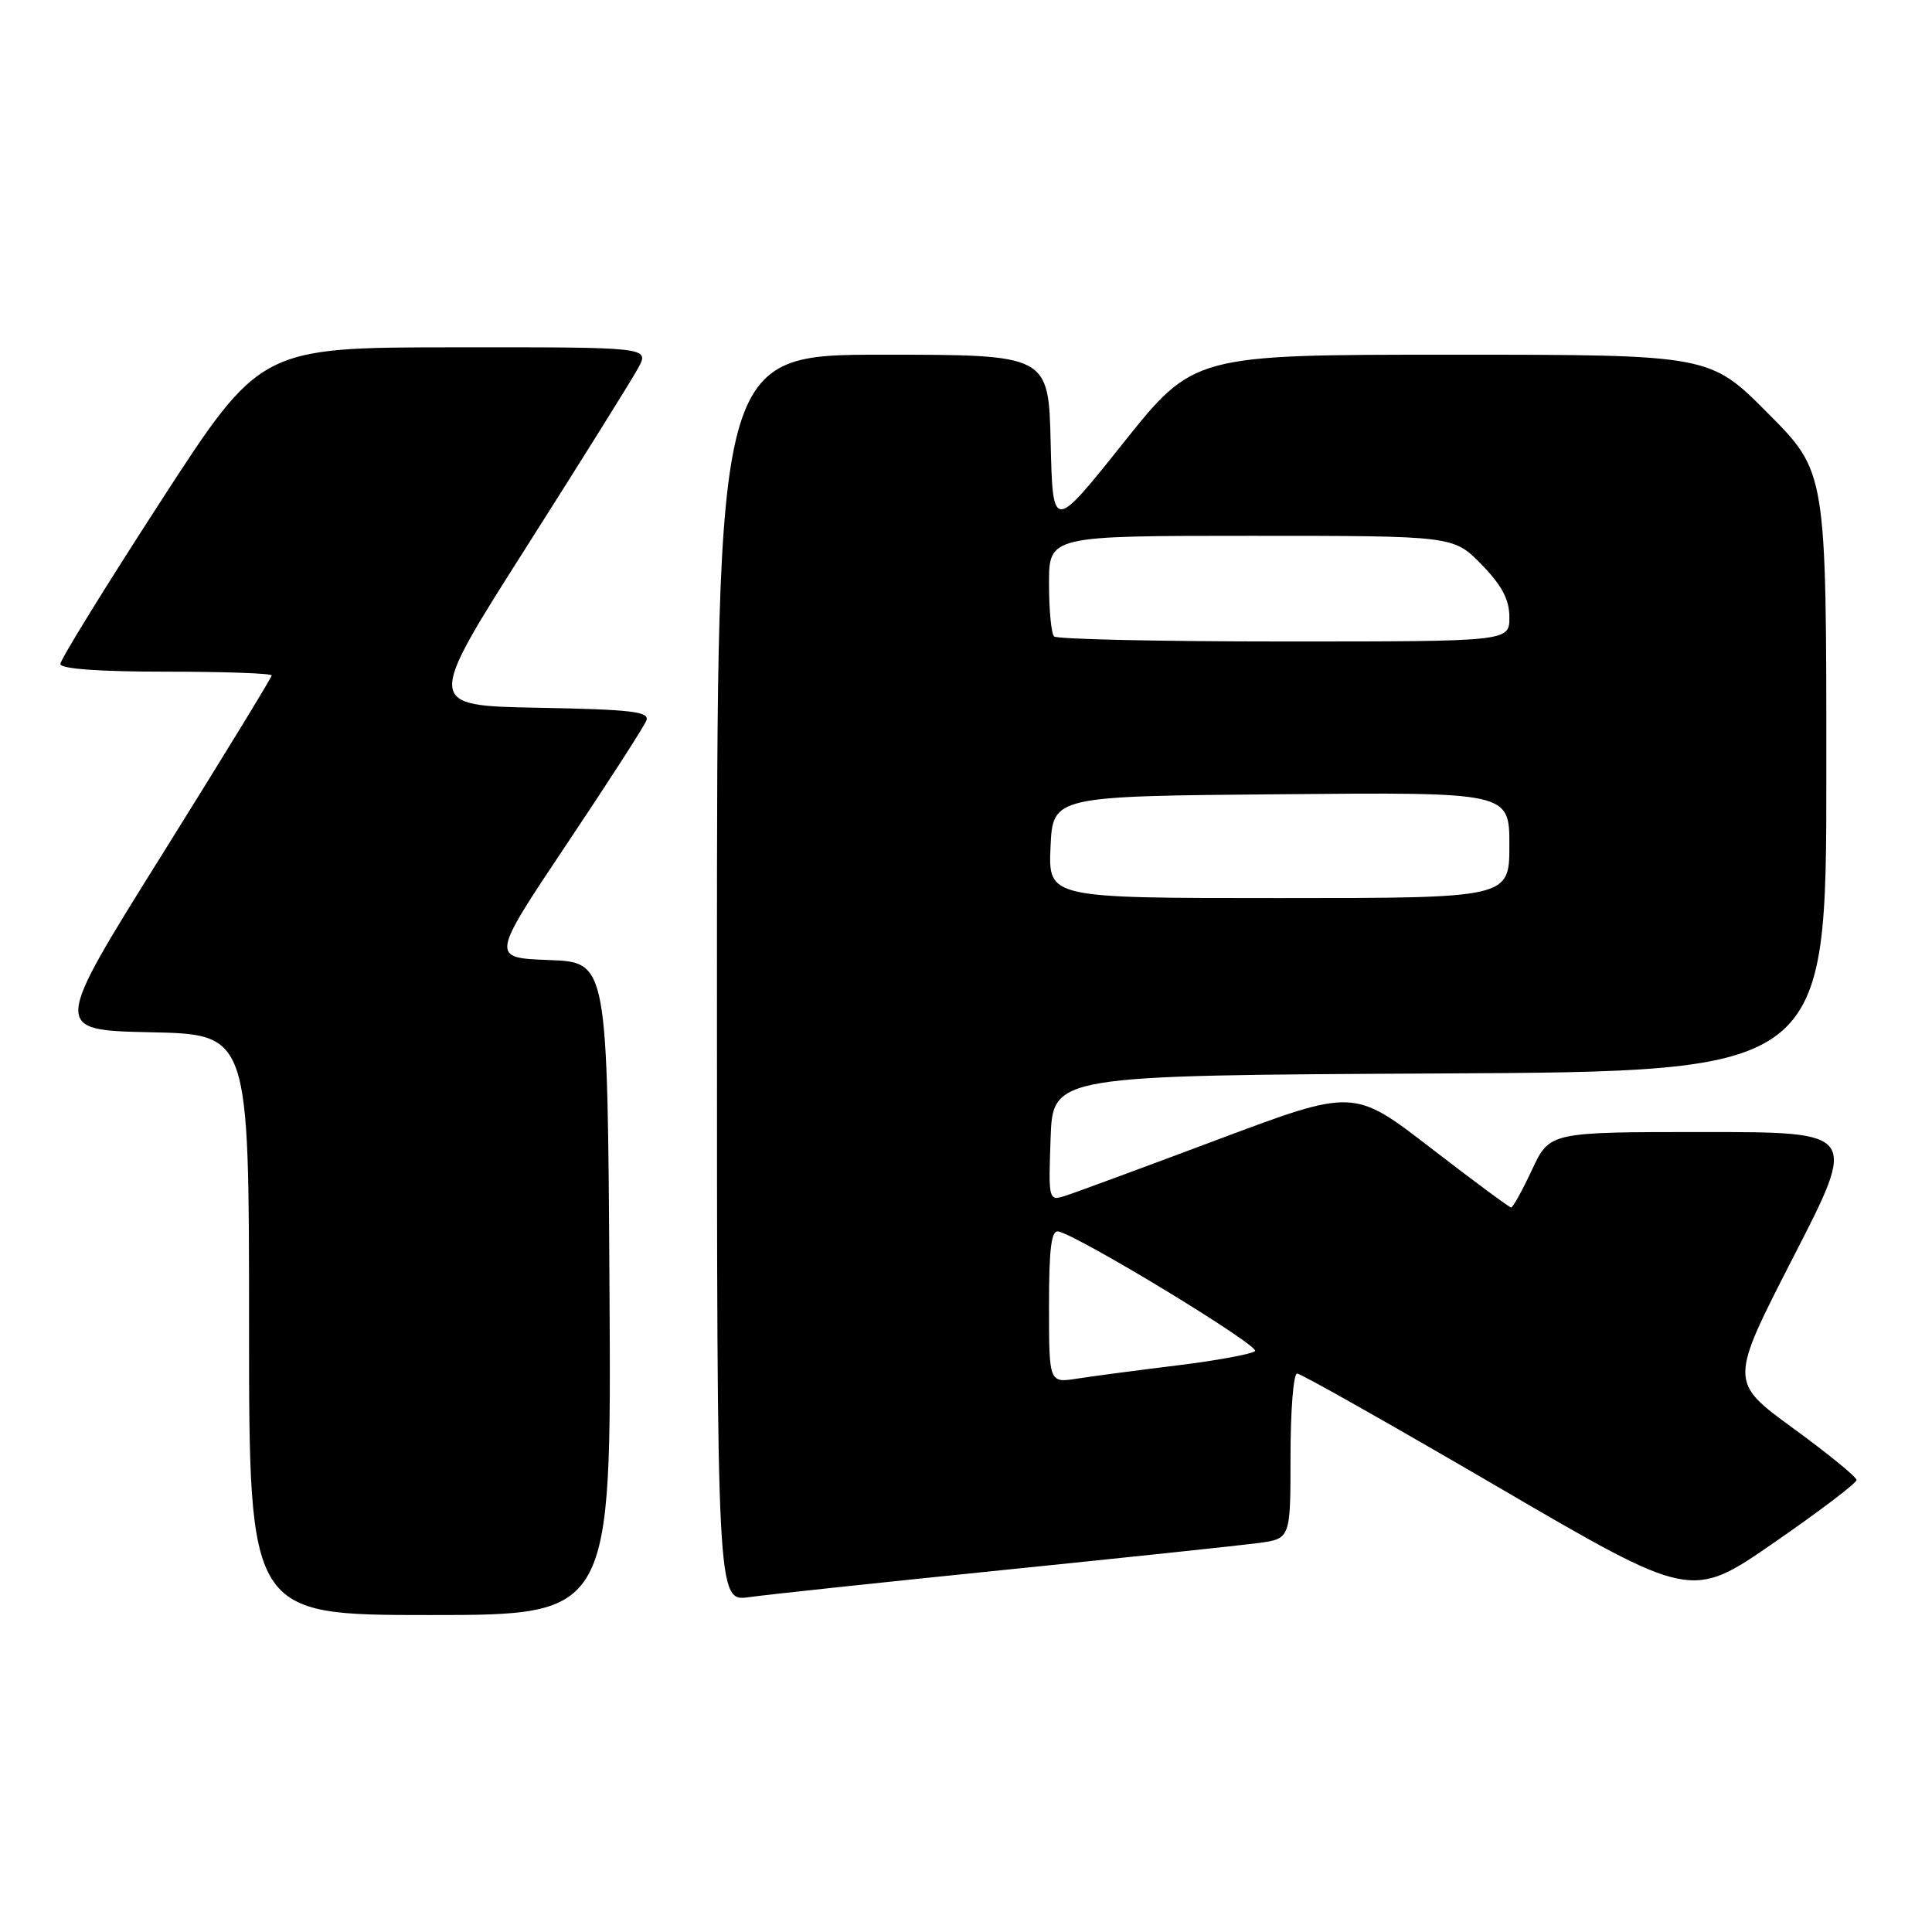 <?xml version="1.0" encoding="UTF-8" standalone="no"?>
<!DOCTYPE svg PUBLIC "-//W3C//DTD SVG 1.1//EN" "http://www.w3.org/Graphics/SVG/1.1/DTD/svg11.dtd" >
<svg xmlns="http://www.w3.org/2000/svg" xmlns:xlink="http://www.w3.org/1999/xlink" version="1.1" viewBox="0 0 256 256">
 <g >
 <path fill="currentColor"
d=" M 80.76 170.75 C 80.50 127.50 80.50 127.50 72.76 127.21 C 65.02 126.92 65.02 126.92 75.06 111.90 C 80.59 103.65 85.35 96.25 85.65 95.47 C 86.10 94.29 83.67 94.01 71.29 93.78 C 56.39 93.50 56.39 93.50 69.74 72.50 C 77.08 60.95 83.76 50.26 84.57 48.75 C 86.05 46.00 86.05 46.00 60.28 46.02 C 34.50 46.04 34.50 46.04 21.25 66.50 C 13.96 77.75 8.00 87.41 8.00 87.98 C 8.00 88.63 13.12 89.00 22.00 89.00 C 29.70 89.00 36.00 89.22 36.00 89.50 C 36.00 89.77 29.46 100.46 21.47 113.25 C 6.94 136.50 6.94 136.50 19.97 136.78 C 33.00 137.06 33.00 137.06 33.00 175.53 C 33.00 214.00 33.00 214.00 57.01 214.00 C 81.02 214.00 81.02 214.00 80.76 170.75 Z  M 133.00 208.03 C 149.22 206.38 164.41 204.77 166.75 204.46 C 171.00 203.88 171.00 203.88 171.00 192.94 C 171.00 186.92 171.39 182.00 171.87 182.00 C 172.36 182.00 184.30 188.75 198.43 197.00 C 224.10 211.99 224.10 211.99 235.05 204.42 C 241.07 200.26 246.00 196.52 246.00 196.11 C 246.00 195.70 242.21 192.61 237.57 189.23 C 229.15 183.08 229.15 183.08 237.64 166.54 C 246.14 150.00 246.14 150.00 225.74 150.00 C 205.34 150.00 205.34 150.00 203.00 155.00 C 201.71 157.75 200.47 160.00 200.23 160.00 C 200.00 160.00 195.21 156.45 189.59 152.12 C 179.38 144.24 179.38 144.24 161.39 150.99 C 151.50 154.70 142.39 158.06 141.16 158.45 C 138.94 159.15 138.92 159.06 139.21 150.83 C 139.50 142.50 139.50 142.50 190.75 142.24 C 242.00 141.98 242.00 141.98 242.00 102.26 C 242.00 62.54 242.00 62.54 234.27 54.77 C 226.55 47.00 226.55 47.00 192.36 47.00 C 158.18 47.00 158.18 47.00 148.84 58.70 C 139.50 70.41 139.50 70.41 139.22 58.70 C 138.94 47.00 138.94 47.00 116.97 47.00 C 95.00 47.00 95.00 47.00 95.00 129.61 C 95.00 212.23 95.00 212.23 99.25 211.63 C 101.59 211.30 116.78 209.68 133.00 208.03 Z  M 139.00 173.05 C 139.00 165.31 139.31 162.93 140.27 163.18 C 143.34 163.96 167.02 178.37 166.30 179.03 C 165.86 179.42 161.22 180.28 156.00 180.92 C 150.78 181.56 144.81 182.35 142.75 182.67 C 139.00 183.26 139.00 183.26 139.00 173.05 Z  M 139.20 112.25 C 139.50 105.50 139.50 105.50 169.75 105.24 C 200.00 104.97 200.00 104.97 200.00 111.99 C 200.00 119.00 200.00 119.00 169.45 119.00 C 138.91 119.00 138.91 119.00 139.20 112.25 Z  M 139.67 84.33 C 139.30 83.97 139.00 80.82 139.00 77.33 C 139.00 71.00 139.00 71.00 165.80 71.00 C 192.59 71.00 192.59 71.00 196.30 74.79 C 199.01 77.57 200.00 79.44 200.00 81.79 C 200.00 85.00 200.00 85.00 170.17 85.00 C 153.76 85.00 140.03 84.70 139.67 84.33 Z "/>
</g>
</svg>